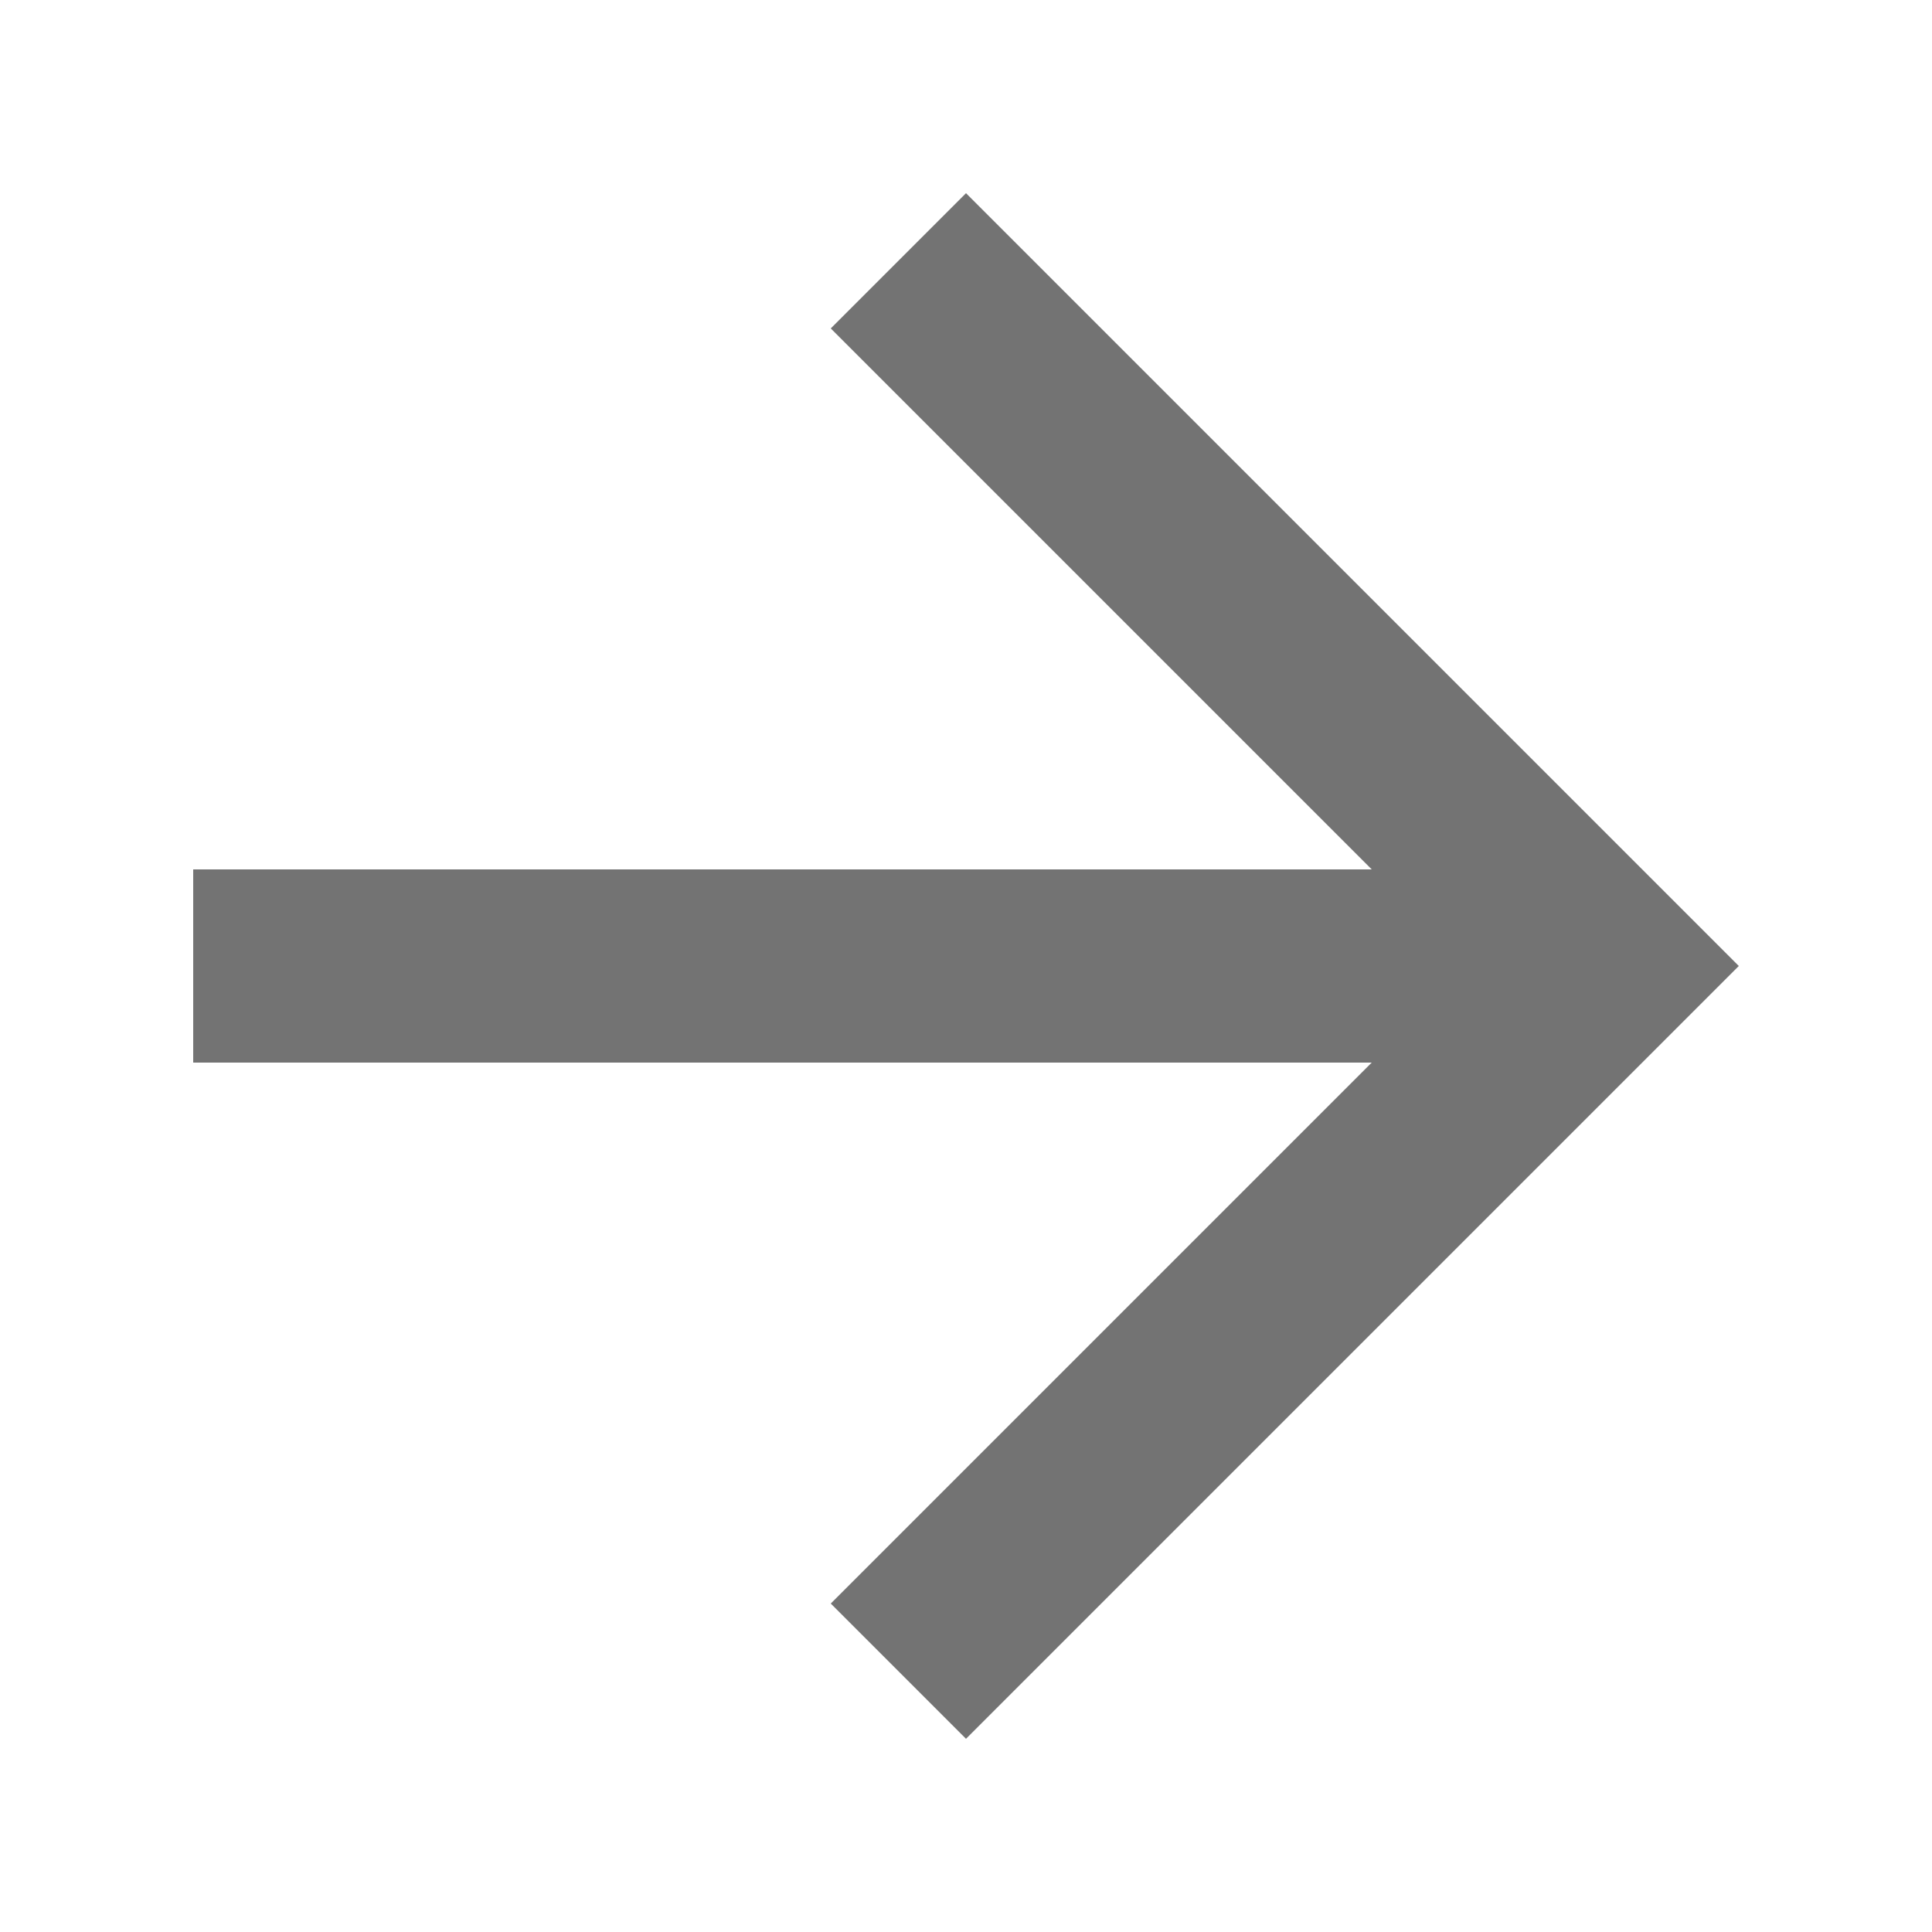 <svg width="32" height="32" viewBox="0 0 32 32" fill="none" xmlns="http://www.w3.org/2000/svg">
<path d="M13.76 5.44L22.72 14.4H3.2V17.6H22.72L13.76 26.56L16 28.8L28.8 16L16 3.2L13.76 5.44Z" fill="#737373"/>
</svg>
